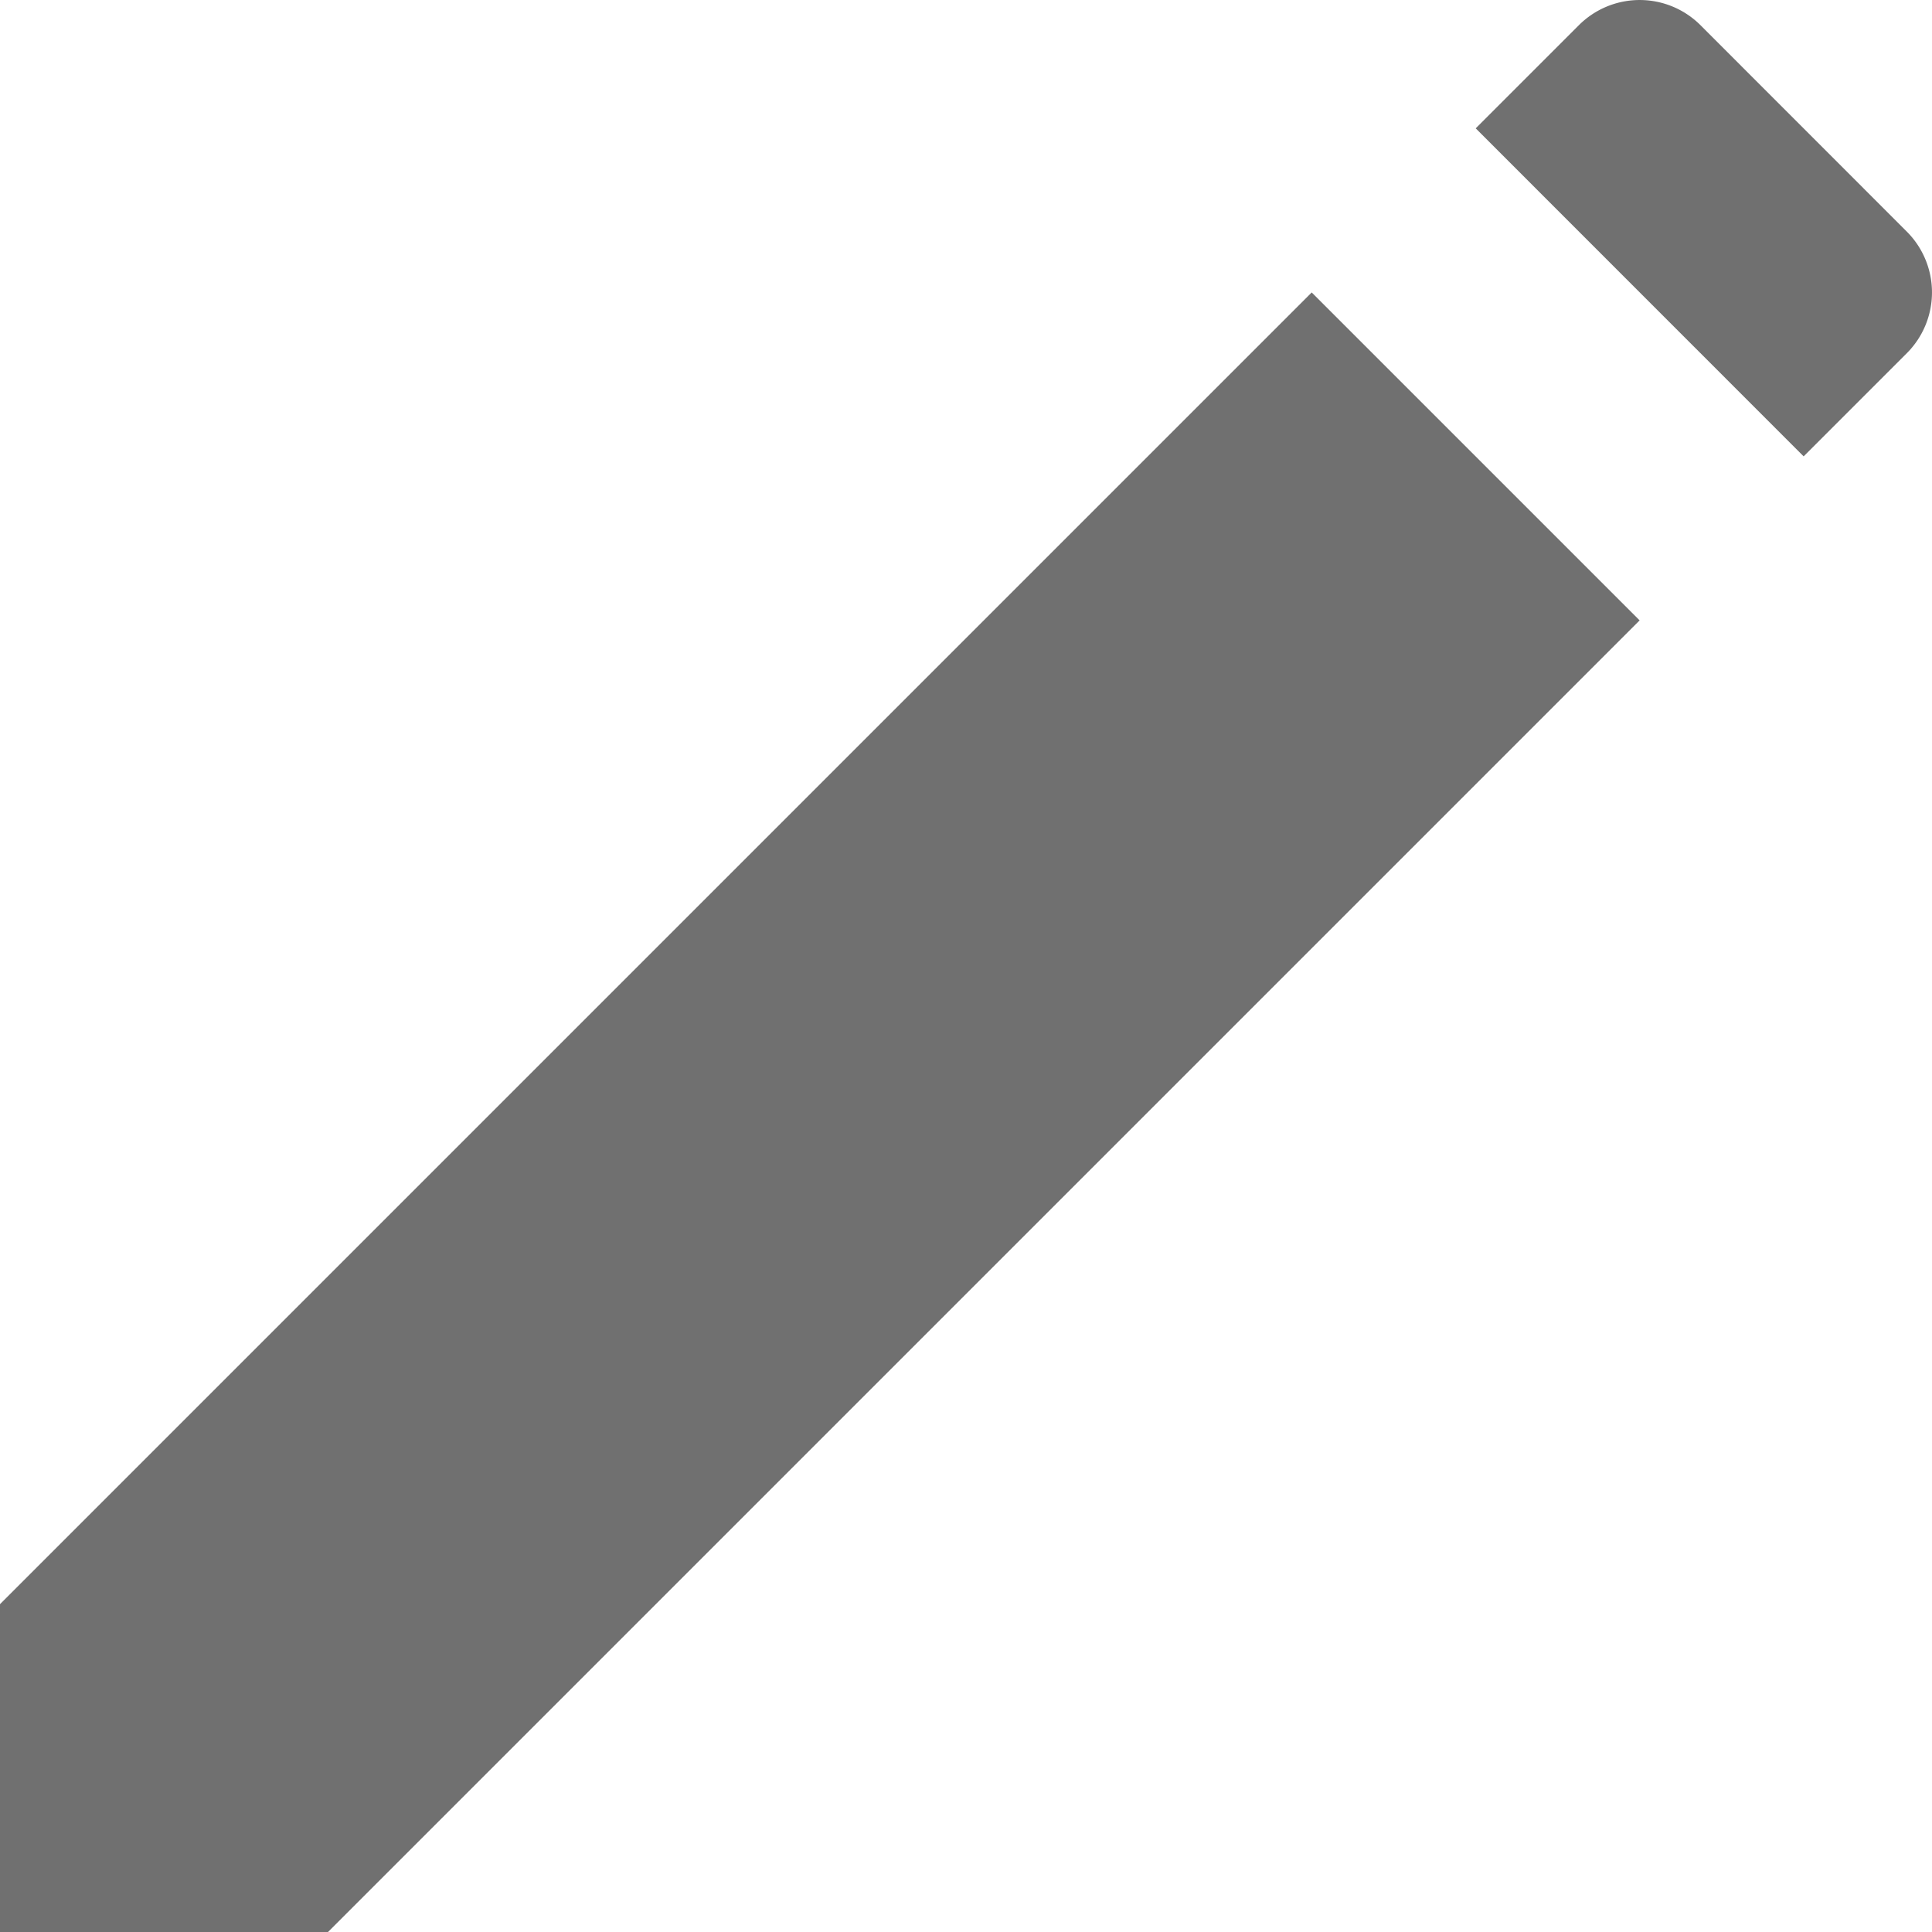 <svg id="edit" xmlns="http://www.w3.org/2000/svg" width="21.946" height="21.947" viewBox="0 0 21.946 21.947">
  <path id="Path_7" data-name="Path 7" d="M545.114,259.931v-3.725l14.9-14.9,3.725,3.725-14.9,14.9Z" transform="translate(-545.114 -237.984)" fill="#707070"/>
  <path id="Path_8" data-name="Path 8" d="M562.436,239.331l3.725,3.726,1.172-1.172a.977.977,0,0,0,0-1.381l-2.344-2.345a.977.977,0,0,0-1.381,0Z" transform="translate(-545.673 -237.873)" fill="#707070"/>
</svg>
